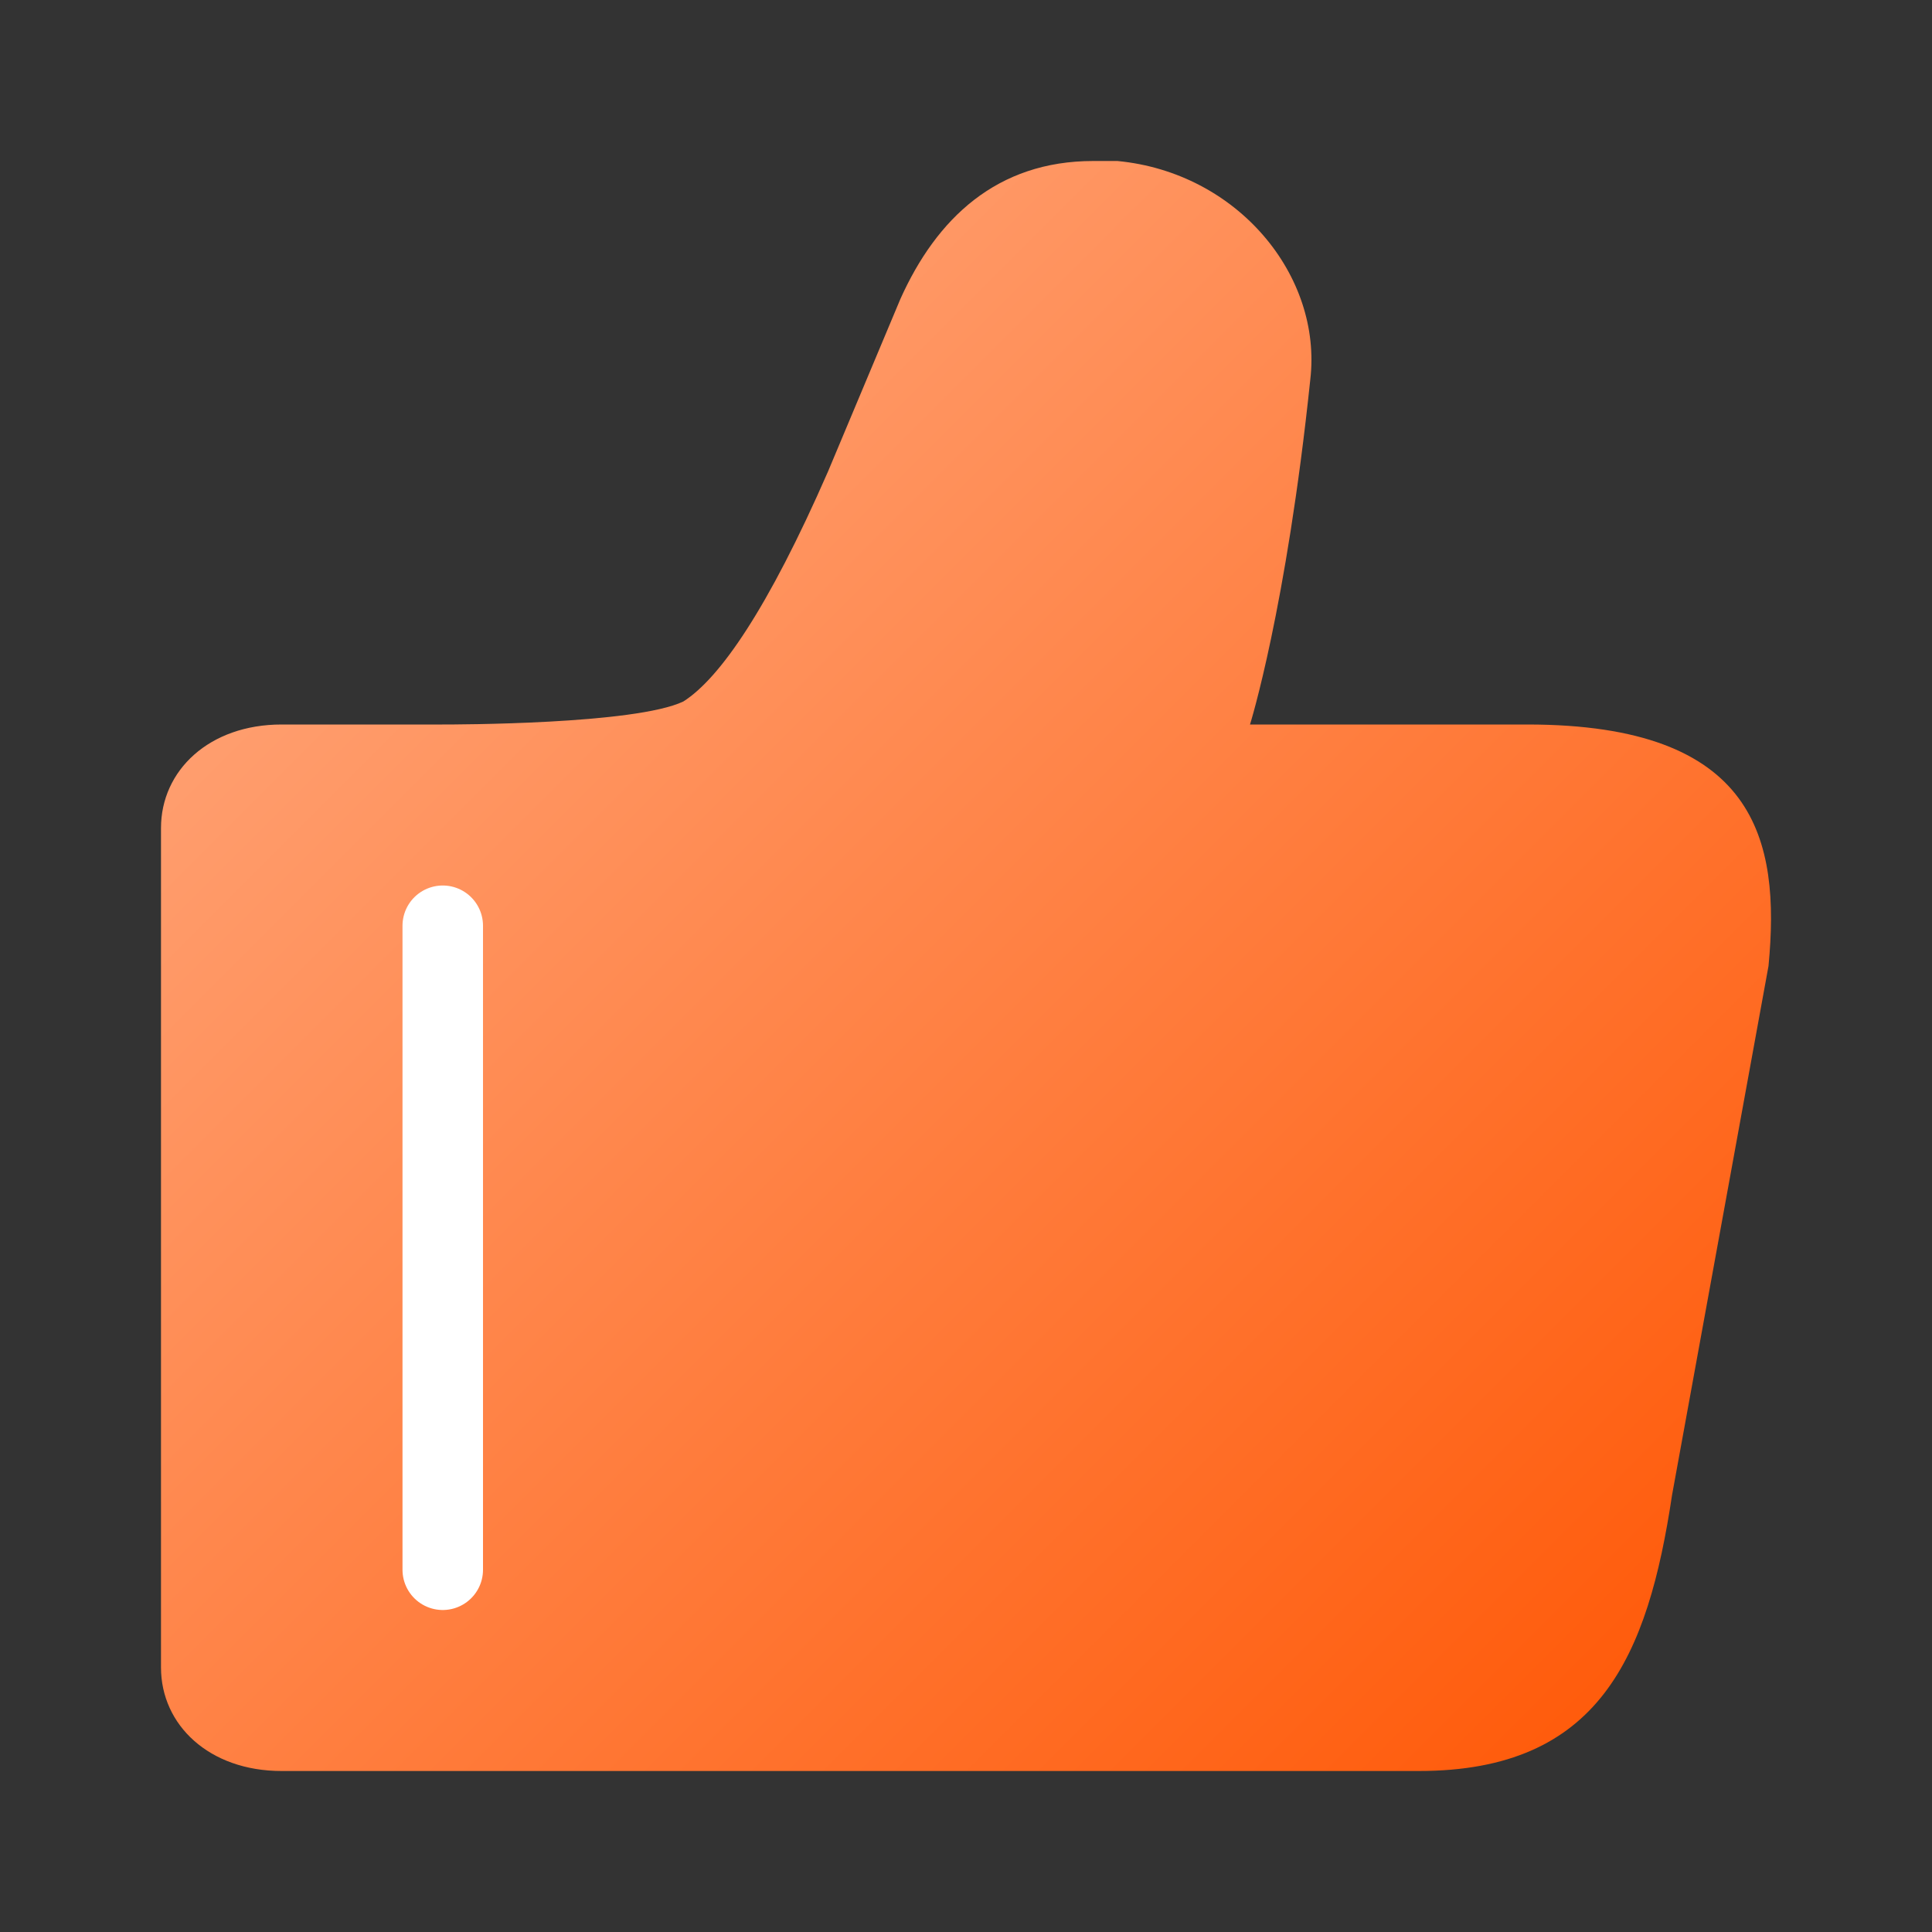 <svg width="24" height="24" viewBox="0 0 24 24" fill="none" xmlns="http://www.w3.org/2000/svg">
<rect x="0" y="0" width="24" height="24" fill="#333333" stroke="none"/>
<path d="M18.973 9L15.528 9C15.528 9 15.978 7.571 16.277 4.714C16.427 3.429 15.379 2.143 13.881 2L13.581 2C12.383 2 11.634 2.714 11.185 3.714L10.286 5.857C9.537 7.571 8.938 8.429 8.489 8.714C7.89 9 5.643 9 5.493 9L3.498 9C2.599 9 2 9.571 2 10.286L2 20.714C2 21.429 2.599 22 3.498 22L17.625 22C19.872 22 20.471 20.571 20.771 18.571L21.969 12C22.119 10.429 21.819 9 18.973 9Z" fill="url(#paint0_linear_302_5694)"/>
<line x1="5.5" y1="11.5" x2="5.5" y2="19.5" stroke="white" stroke-linecap="round"/>
<defs>
<linearGradient id="paint0_linear_302_5694" x1="2" y1="2" x2="22" y2="22" gradientUnits="userSpaceOnUse">
<stop stop-color="#FFAF88"/>
<stop offset="1" stop-color="#FF5502"/>
</linearGradient>
</defs>
</svg>
